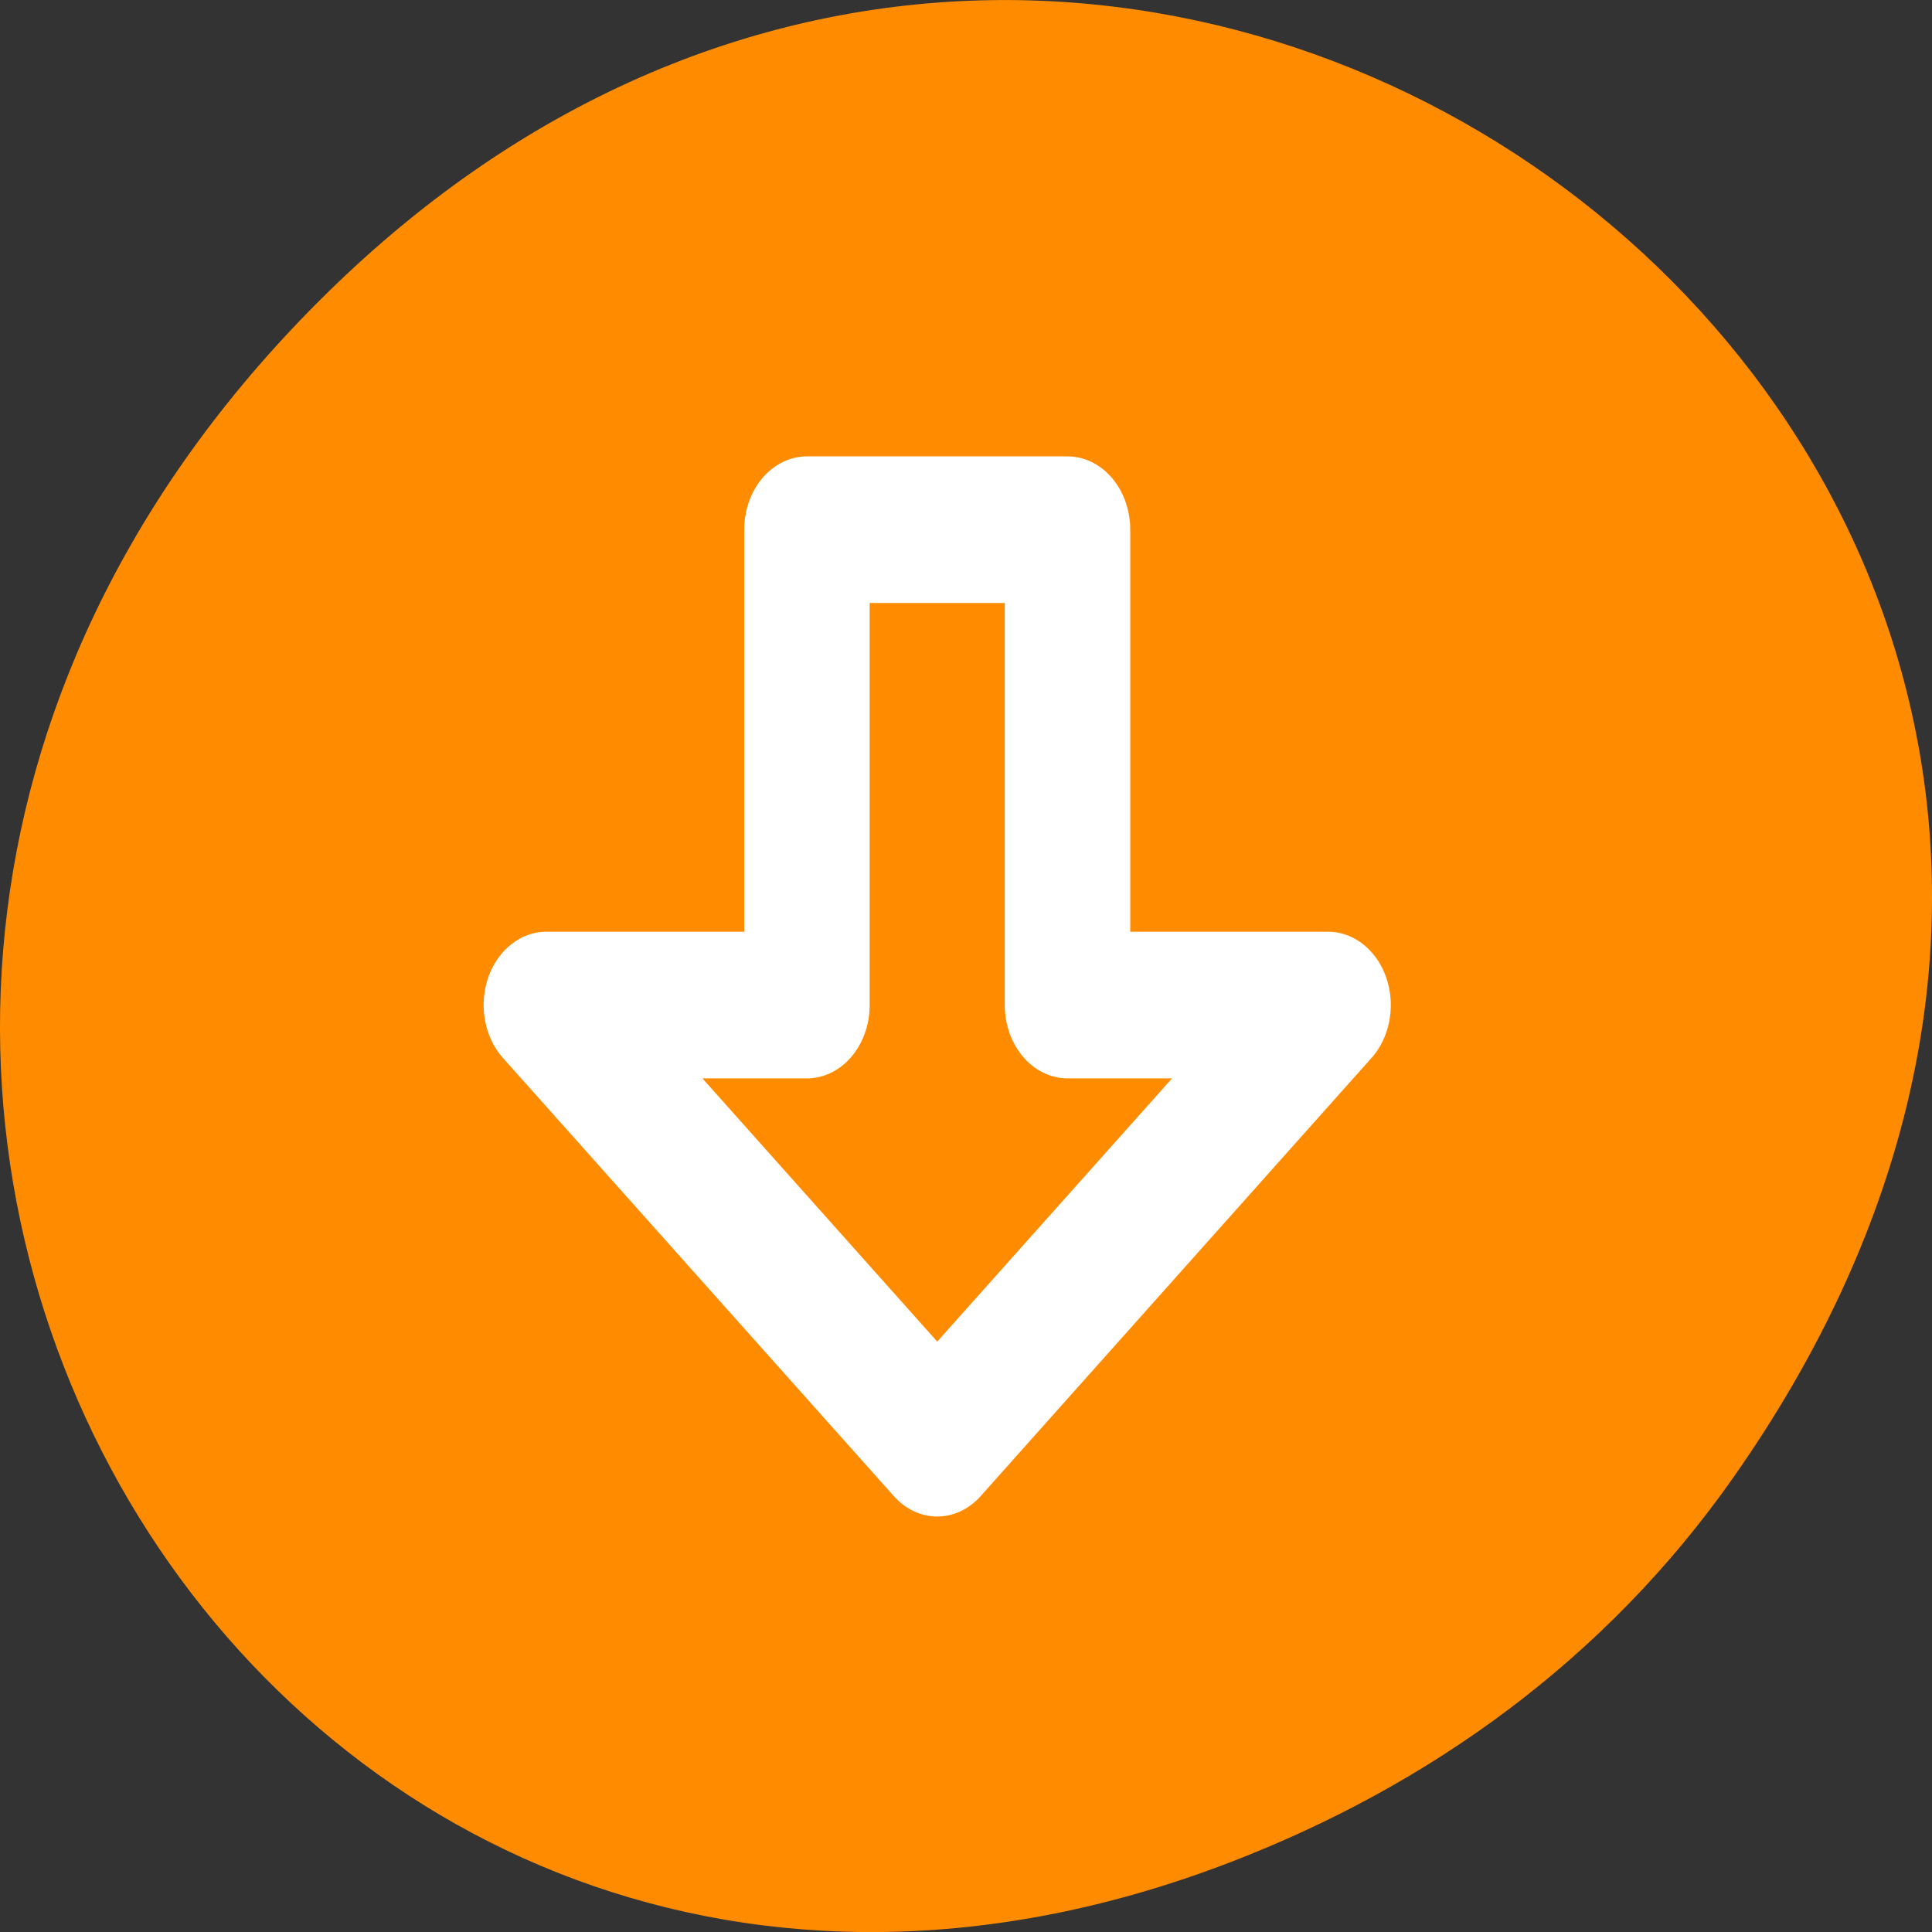 <svg xmlns="http://www.w3.org/2000/svg" viewBox="0 0 256 256"><rect x="0" y="0" width="256" height="256" fill="#333333" stroke="none"/><path d="m 229.63 992.2 c 92.05 -130.93 -77.948 -263.6 -186.39 -156.91 -102.17 100.51 -7.449 256.68 119.69 207.86 c 26.526 -10.185 49.802 -26.914 66.7 -50.948 z" transform="translate(0 -796.36)" style="fill:#ff8c00;color:#000"/><path d="m -0.913 31.373 l 33.739 32.361 l 33.739 -32.361 h -22.493 v -35.11 h -22.493 v 35.11 h -22.493 z" transform="matrix(1.535 0 0 1.794 73.8 76.892)" style="fill:none;stroke:#fff;stroke-linecap:round;stroke-linejoin:round;stroke-width:10.83"/></svg>